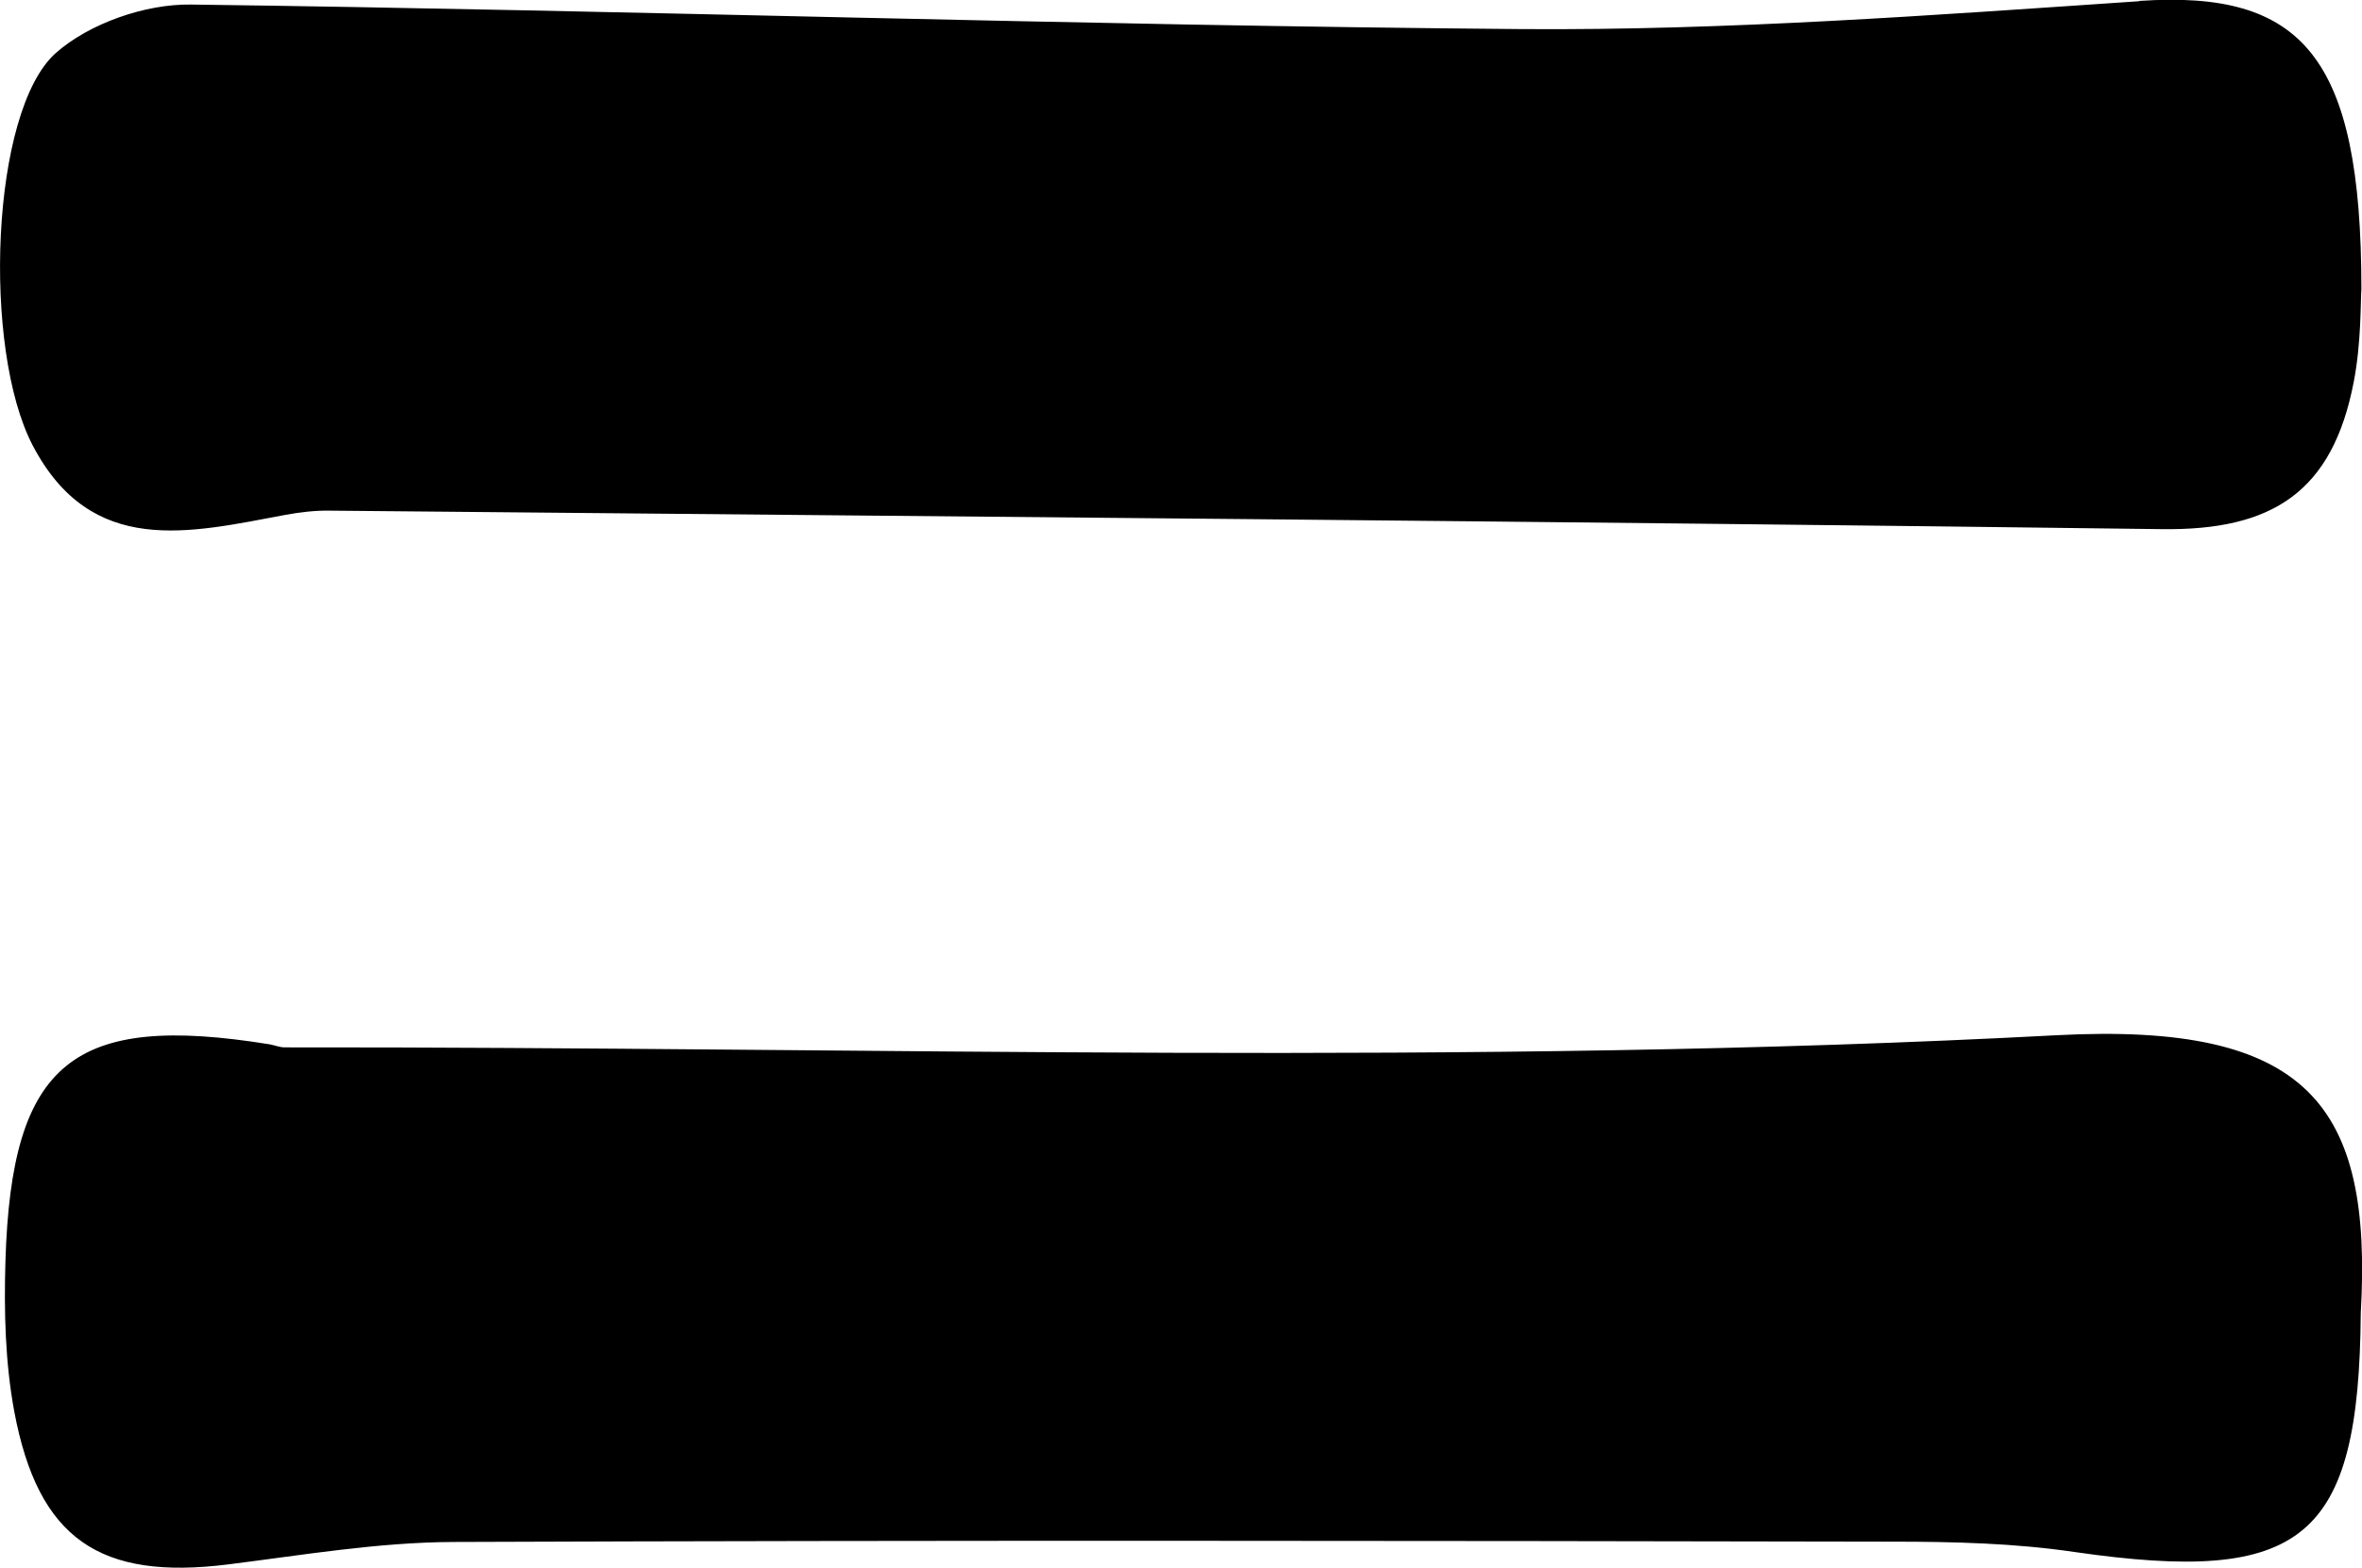 <?xml version="1.0" encoding="UTF-8"?>
<svg id="Layer_2" xmlns="http://www.w3.org/2000/svg" viewBox="0 0 77.92 51.73">
  <g id="Layer_1-2" data-name="Layer_1">
    <path id="Equals" d="M77.88,43.32c-.06,7.49-1.9,8.98-9.45,7.89-1.97-.29-3.98-.34-5.98-.34-15.83-.03-31.66-.05-47.49.01-2.48.01-4.96.43-7.43.74-4.23.53-6.27-.83-7.06-5.05-.3-1.62-.34-3.31-.29-4.97.2-6.56,2.23-8.19,8.72-7.14.16.03.33.1.49.1,19.48-.02,39,.63,58.44-.4,8.32-.44,10.44,2.31,10.05,9.16ZM70.57.04c-6.79.46-13.6.97-20.39.92C35.55.84,20.92.34,6.29.15c-1.5-.02-3.34.62-4.45,1.6C-.31,3.66-.59,11.51,1.08,14.7c1.94,3.7,5.17,2.88,8.33,2.29.49-.09.99-.15,1.49-.14,20.14.19,40.27.35,60.41.61,3.65.05,5.64-1.22,6.34-4.87.25-1.3.22-2.65.25-3.06,0-7.69-1.96-9.86-7.32-9.5Z"/>
  </g>
</svg>